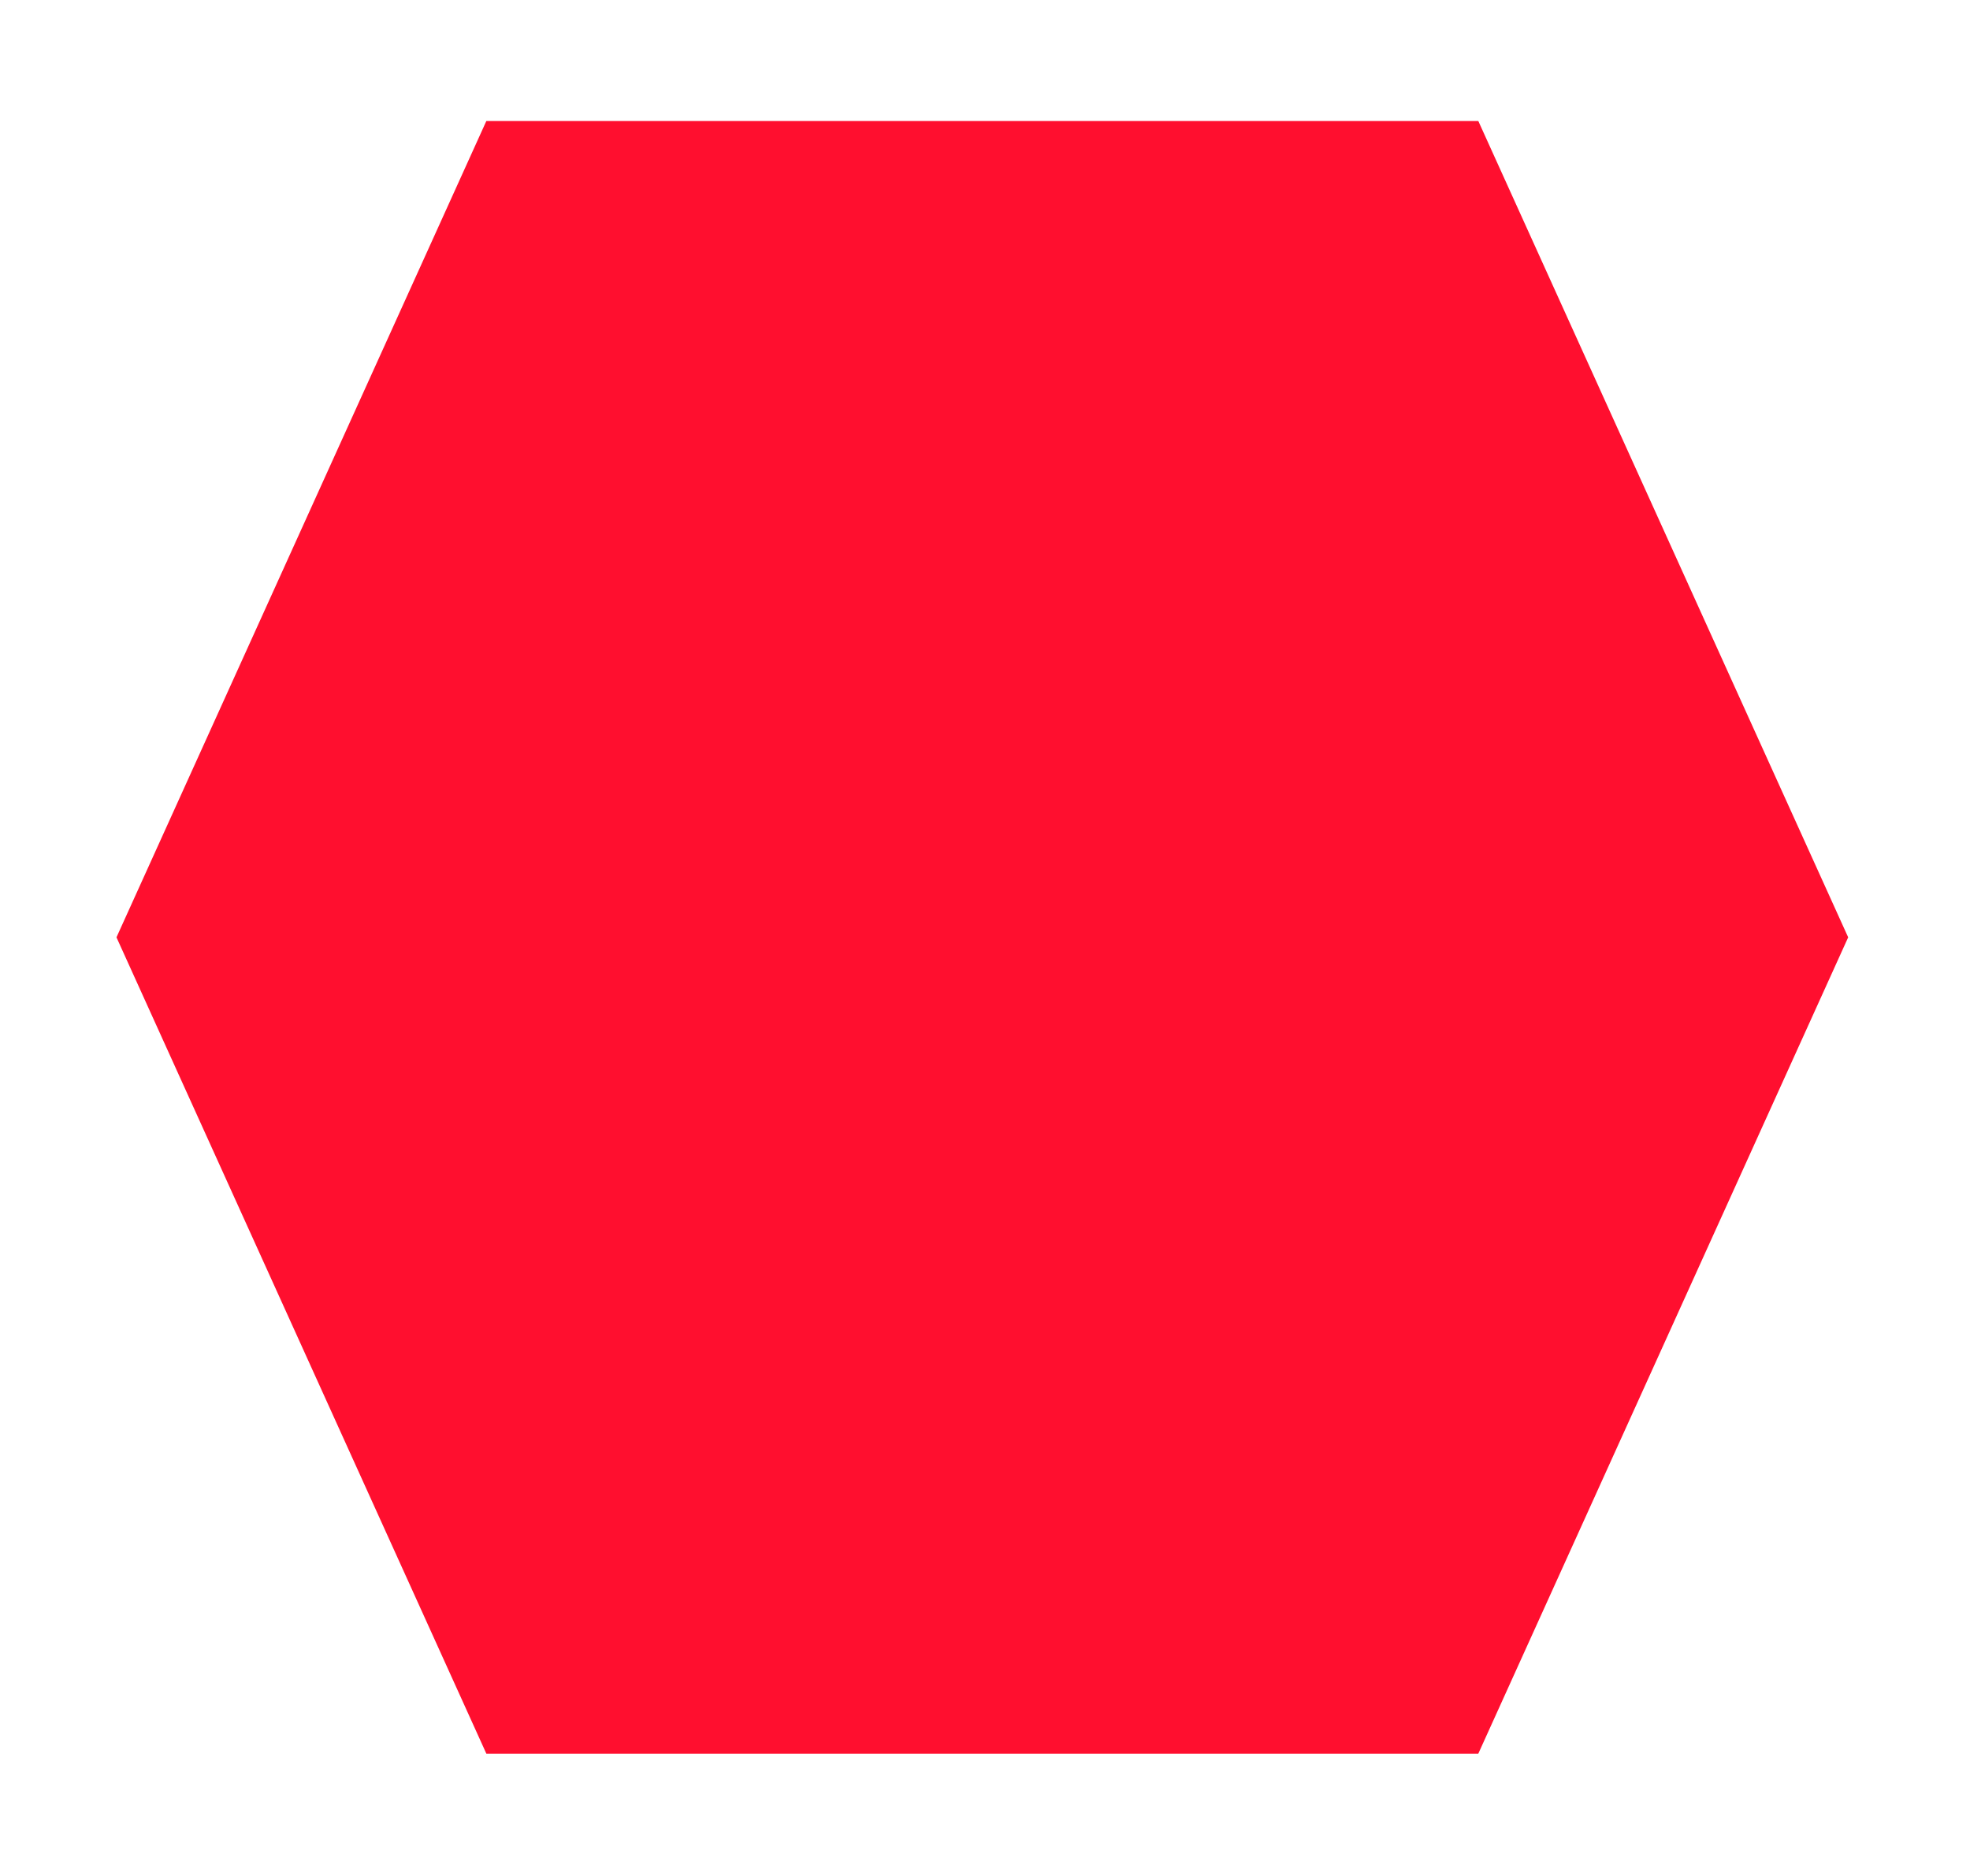 <svg width="21" height="20" xmlns="http://www.w3.org/2000/svg">
 <!-- Created with Method Draw - http://github.com/duopixel/Method-Draw/ -->
 <g>
  <title>background</title>
  <rect fill="none" id="canvas_background" height="22" width="23" y="-1" x="-1"/>
  <g display="none" overflow="visible" y="0" x="0" height="100%" width="100%" id="canvasGrid">
   <rect fill="url(#gridpattern)" stroke-width="0" y="0" x="0" height="100%" width="100%"/>
  </g>
 </g>
 <g>
  <title>Layer 1</title>
  <path stroke="#ff0f2f" id="svg_1" d="m2.065,9.993l3.603,-7.953l9.607,0l3.603,7.953l-3.603,7.953l-9.607,0l-3.603,-7.953z" stroke-width="1.5" fill="#ff0f2f"/>
 </g>
</svg>